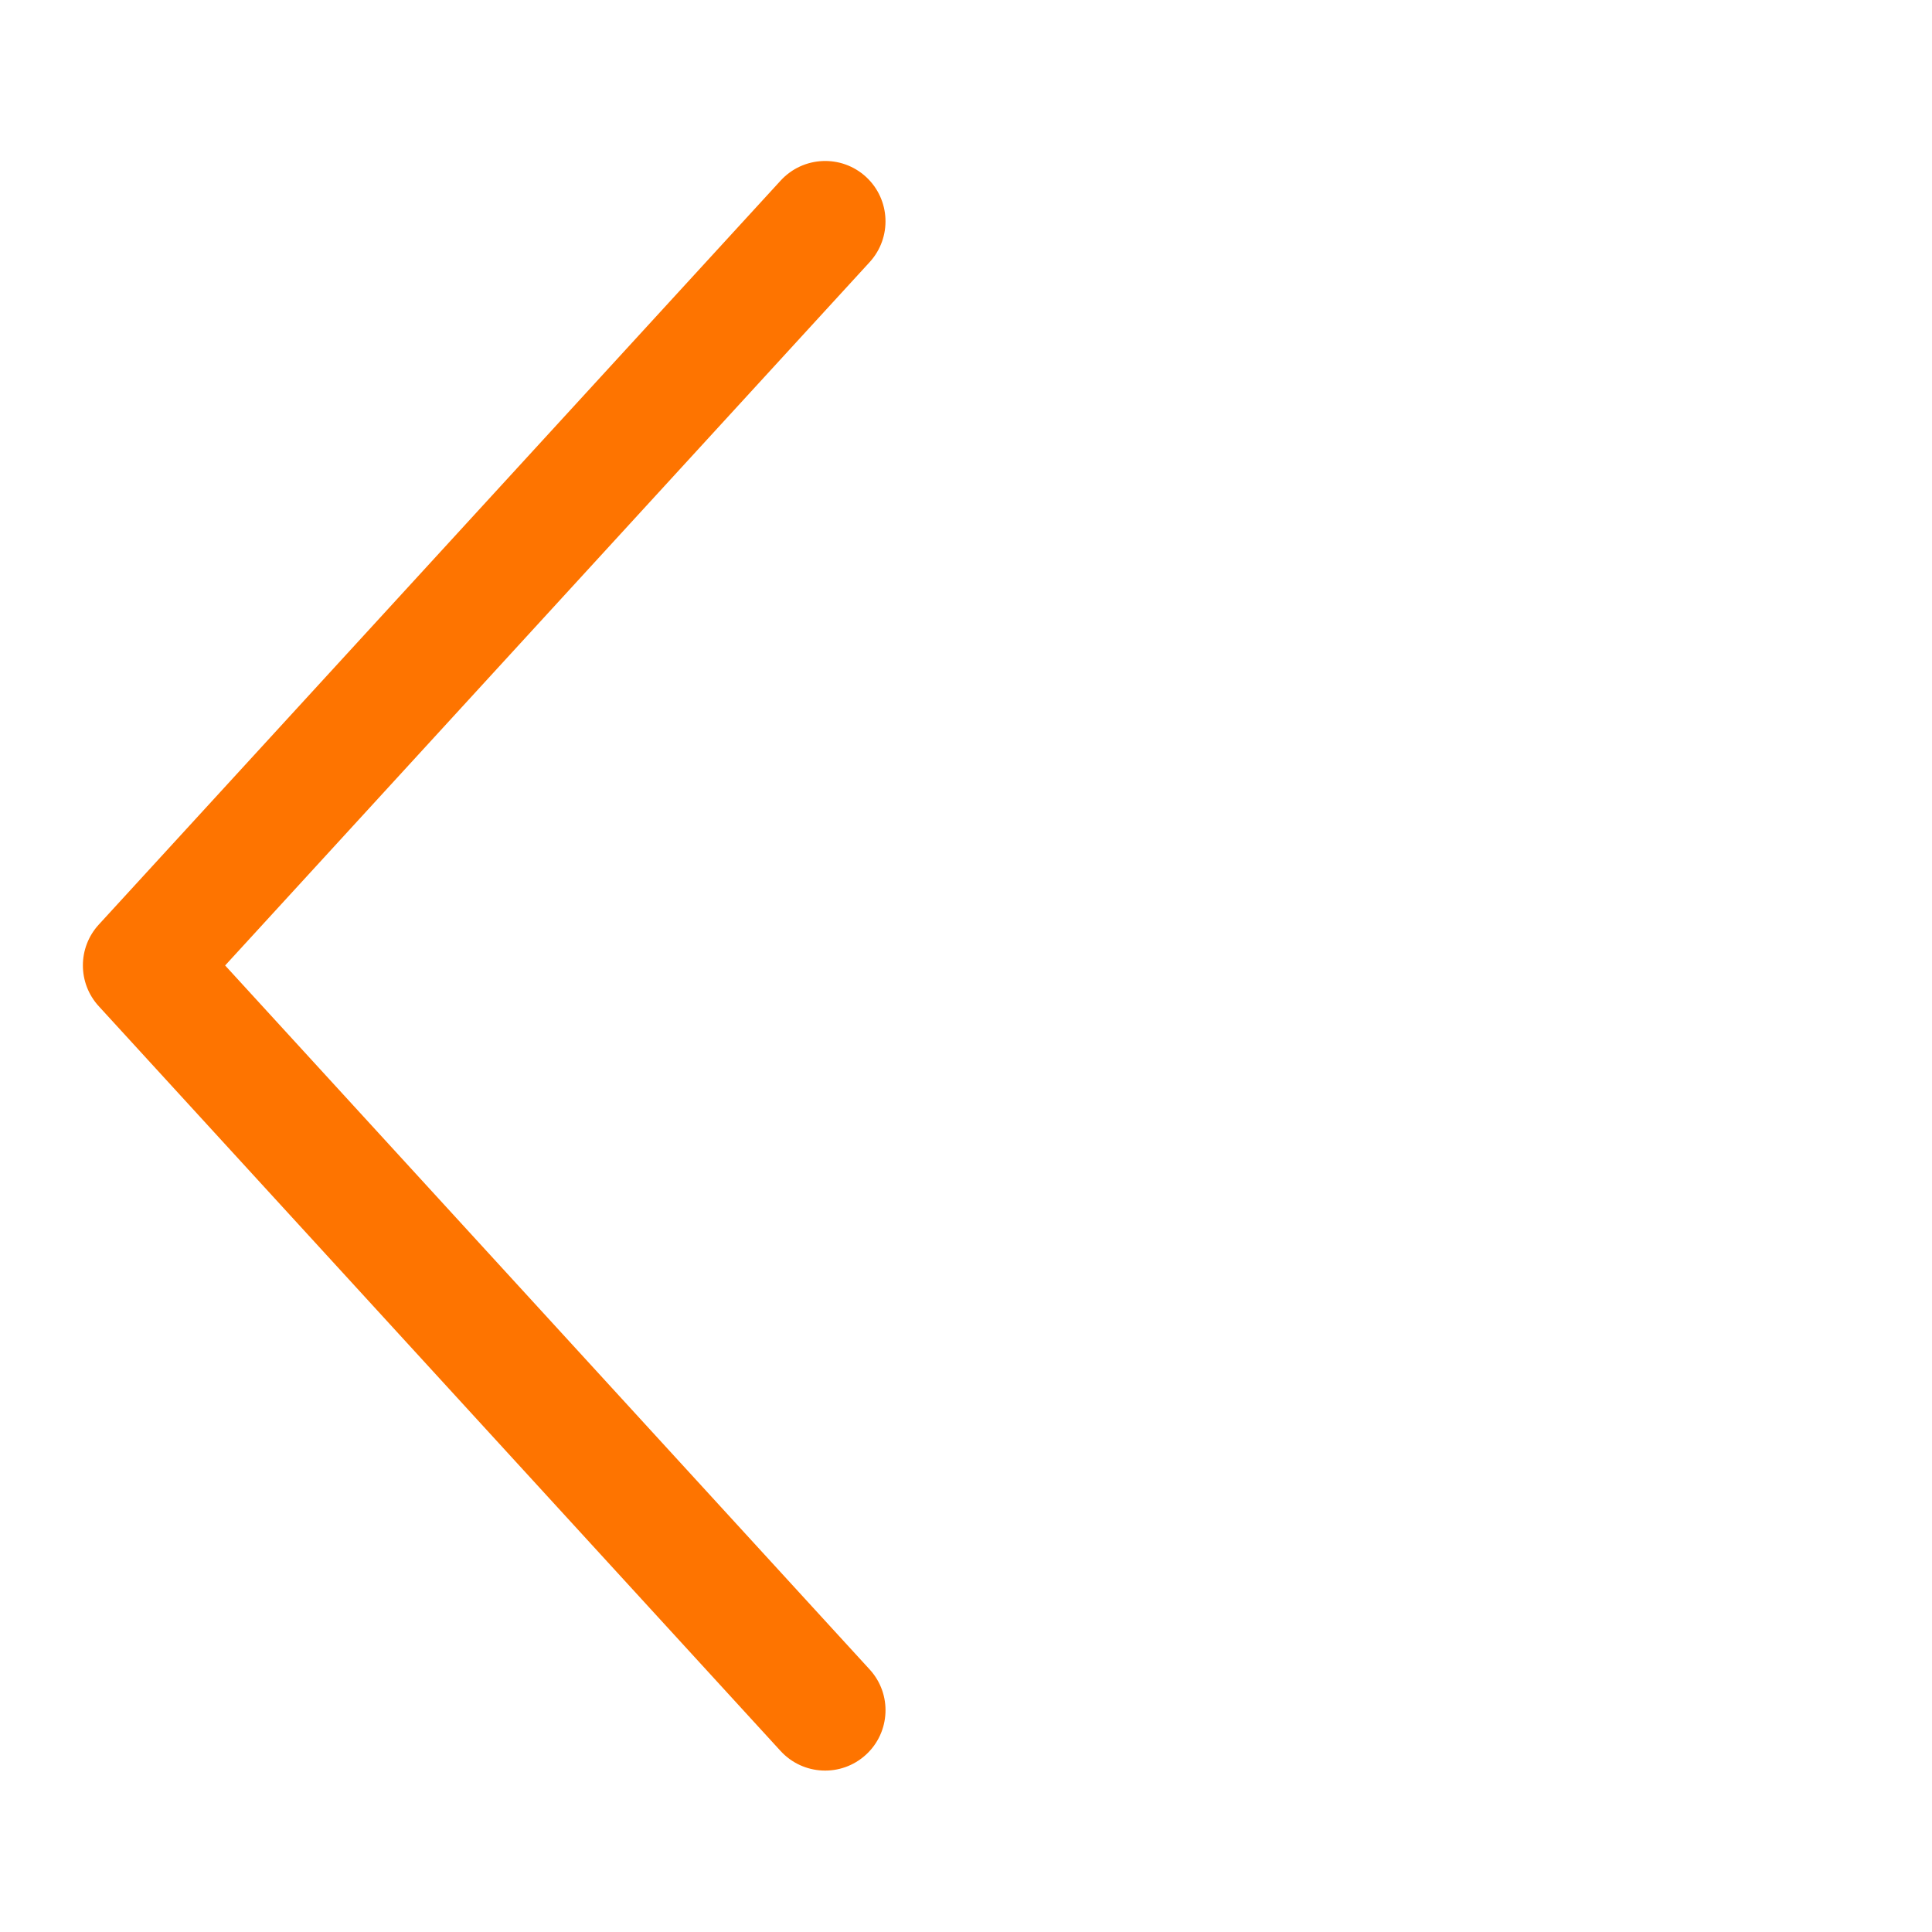 <svg xmlns="http://www.w3.org/2000/svg" width="36" height="36" viewBox="0 0 36 36">
    <g fill="none" fill-rule="evenodd">
        <g>
            <g>
                <g>
                    <path d="M36 0L0 0 0 36 36 36z" transform="translate(-12 -1400) translate(0 1072) matrix(-1 0 0 1 48 328)"/>
                    <path fill="#FE7400" d="M19.795 31.108c-.42.458-.388 1.17.07 1.589.459.42 1.17.388 1.59-.07L34.16 18.749c.394-.43.394-1.09 0-1.52L21.454 3.365c-.42-.458-1.131-.49-1.59-.07-.457.42-.488 1.132-.068 1.59L31.805 17.99l-12.01 13.118z" transform="translate(-12 -1400) translate(0 1072) matrix(-1 0 0 1 48 328)"/>
                </g>
            </g>
        </g>
    </g>
</svg>
